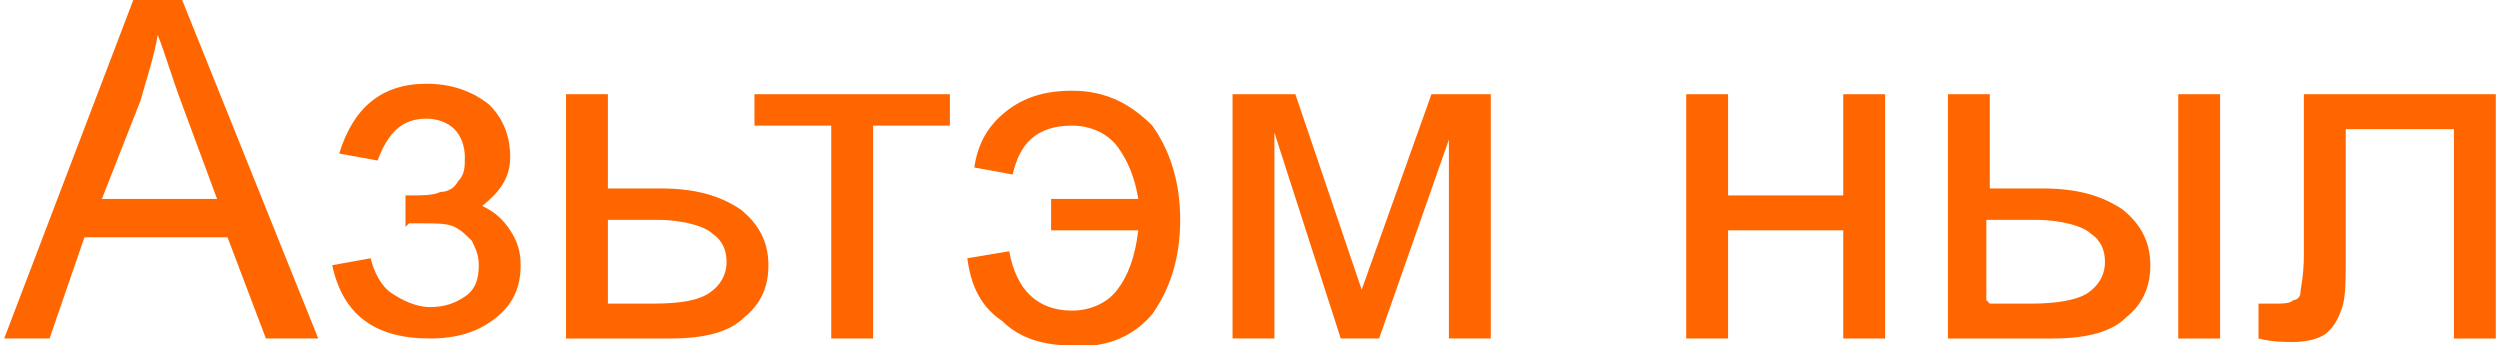 <?xml version="1.0" encoding="UTF-8"?>
<!DOCTYPE svg PUBLIC "-//W3C//DTD SVG 1.1//EN" "http://www.w3.org/Graphics/SVG/1.1/DTD/svg11.dtd">
<!-- Creator: CorelDRAW -->
<svg xmlns="http://www.w3.org/2000/svg" xml:space="preserve" width="13.532mm" height="1.87mm" version="1.1" style="shape-rendering:geometricPrecision; text-rendering:geometricPrecision; image-rendering:optimizeQuality; fill-rule:evenodd; clip-rule:evenodd"
viewBox="0 0 7.14 0.99"
 xmlns:xlink="http://www.w3.org/1999/xlink"
 xmlns:xodm="http://www.corel.com/coreldraw/odm/2003">
 <defs>
  <style type="text/css">
   <![CDATA[
    .str0 {stroke:#FF6600;stroke-width:0;stroke-miterlimit:22.926}
    .fil1 {fill:none;fill-rule:nonzero}
    .fil0 {fill:#FF6600;fill-rule:nonzero}
   ]]>
  </style>
 </defs>
 <g id="Слой_x0020_1">
  <path class="fil0" d="M0 0.97l0.37 -0.97 0.14 0 0.39 0.97 -0.15 0 -0.11 -0.29 -0.41 0 -0.1 0.29 -0.14 0zm0.28 -0.4l0.33 0 -0.1 -0.27c-0.03,-0.08 -0.05,-0.15 -0.07,-0.2 -0.01,0.06 -0.03,0.12 -0.05,0.19l-0.11 0.28z"/>
  <path id="_1" class="fil0" d="M1.15 0.65l0 -0.09c0.05,-0 0.08,-0 0.1,-0.01 0.02,-0 0.04,-0.01 0.05,-0.03 0.02,-0.02 0.02,-0.04 0.02,-0.07 0,-0.03 -0.01,-0.06 -0.03,-0.08 -0.02,-0.02 -0.05,-0.03 -0.08,-0.03 -0.07,0 -0.11,0.04 -0.14,0.12l-0.11 -0.02c0.04,-0.13 0.12,-0.2 0.25,-0.2 0.07,0 0.13,0.02 0.18,0.06 0.04,0.04 0.06,0.09 0.06,0.15 0,0.06 -0.03,0.1 -0.08,0.14 0.04,0.02 0.06,0.04 0.08,0.07 0.02,0.03 0.03,0.06 0.03,0.1 0,0.06 -0.02,0.11 -0.07,0.15 -0.05,0.04 -0.11,0.06 -0.19,0.06 -0.16,0 -0.25,-0.07 -0.28,-0.21l0.11 -0.02c0.01,0.04 0.03,0.08 0.06,0.1 0.03,0.02 0.07,0.04 0.11,0.04 0.04,0 0.07,-0.01 0.1,-0.03 0.03,-0.02 0.04,-0.05 0.04,-0.09 0,-0.03 -0.01,-0.05 -0.02,-0.07 -0.02,-0.02 -0.03,-0.03 -0.05,-0.04 -0.02,-0.01 -0.05,-0.01 -0.1,-0.01 -0,0 -0.01,0 -0.03,0z"/>
  <path id="_2" class="fil0" d="M1.61 0.27l0.12 0 0 0.27 0.15 0c0.1,0 0.17,0.02 0.23,0.06 0.05,0.04 0.08,0.09 0.08,0.16 0,0.06 -0.02,0.11 -0.07,0.15 -0.04,0.04 -0.11,0.06 -0.21,0.06l-0.3 0 0 -0.7zm0.12 0.6l0.13 0c0.08,0 0.13,-0.01 0.16,-0.03 0.03,-0.02 0.05,-0.05 0.05,-0.09 0,-0.03 -0.01,-0.06 -0.04,-0.08 -0.02,-0.02 -0.08,-0.04 -0.16,-0.04l-0.14 0 0 0.23z"/>
  <polygon id="_3" class="fil0" points="2.15,0.27 2.71,0.27 2.71,0.36 2.49,0.36 2.49,0.97 2.37,0.97 2.37,0.36 2.15,0.36 "/>
  <path id="_4" class="fil0" d="M3 0.56l0 0.1 0.25 0c-0.01,0.08 -0.03,0.13 -0.06,0.17 -0.03,0.04 -0.08,0.06 -0.13,0.06 -0.1,0 -0.16,-0.06 -0.18,-0.17l-0.12 0.02c0.01,0.08 0.04,0.14 0.1,0.18 0.05,0.05 0.12,0.07 0.2,0.07 0.1,0.01 0.18,-0.03 0.23,-0.09 0.05,-0.07 0.08,-0.16 0.08,-0.27 0,-0.11 -0.03,-0.2 -0.08,-0.27 -0.06,-0.06 -0.13,-0.1 -0.23,-0.1 -0.08,0 -0.14,0.02 -0.19,0.06 -0.05,0.04 -0.08,0.09 -0.09,0.16l0.11 0.02c0.02,-0.09 0.07,-0.14 0.17,-0.14 0.05,0 0.1,0.02 0.13,0.06 0.03,0.04 0.05,0.09 0.06,0.15l-0.25 0z"/>
  <polygon id="_5" class="fil0" points="3.52,0.27 3.7,0.27 3.89,0.83 4.09,0.27 4.26,0.27 4.26,0.97 4.14,0.97 4.14,0.4 3.94,0.97 3.83,0.97 3.64,0.38 3.64,0.97 3.52,0.97 "/>
  <polygon id="_6" class="fil0" points="4.82,0.27 4.94,0.27 4.94,0.56 5.27,0.56 5.27,0.27 5.39,0.27 5.39,0.97 5.27,0.97 5.27,0.66 4.94,0.66 4.94,0.97 4.82,0.97 "/>
  <path id="_7" class="fil0" d="M6.23 0.27l0.12 0 0 0.7 -0.12 0 0 -0.7zm-0.66 0l0.12 0 0 0.27 0.15 0c0.1,0 0.17,0.02 0.23,0.06 0.05,0.04 0.08,0.09 0.08,0.16 0,0.06 -0.02,0.11 -0.07,0.15 -0.04,0.04 -0.11,0.06 -0.21,0.06l-0.3 0 0 -0.7zm0.12 0.6l0.12 0c0.07,0 0.13,-0.01 0.16,-0.03 0.03,-0.02 0.05,-0.05 0.05,-0.09 0,-0.03 -0.01,-0.06 -0.04,-0.08 -0.02,-0.02 -0.08,-0.04 -0.16,-0.04l-0.14 0 0 0.23z"/>
  <path id="_8" class="fil0" d="M6.59 0.27l0.55 0 0 0.7 -0.12 0 0 -0.6 -0.31 0 0 0.35c0,0.08 -0,0.13 -0.01,0.16 -0.01,0.03 -0.02,0.05 -0.04,0.07 -0.02,0.02 -0.06,0.03 -0.1,0.03 -0.03,0 -0.06,-0 -0.1,-0.01l0 -0.1 0.05 0c0.02,0 0.04,-0 0.05,-0.01 0.01,-0 0.02,-0.01 0.02,-0.02 0,-0.01 0.01,-0.05 0.01,-0.11l0 -0.46z"/>
  <path id="_9" class="fil1 str0" d="M0 0.97l0.37 -0.97 0.14 0 0.39 0.97 -0.15 0 -0.11 -0.29 -0.41 0 -0.1 0.29 -0.14 0zm0.28 -0.4l0.33 0 -0.1 -0.27c-0.03,-0.08 -0.05,-0.15 -0.07,-0.2 -0.01,0.06 -0.03,0.12 -0.05,0.19l-0.11 0.28z"/>
  <path id="_10" class="fil1 str0" d="M1.15 0.65l0 -0.09c0.05,-0 0.08,-0 0.1,-0.01 0.02,-0 0.04,-0.01 0.05,-0.03 0.02,-0.02 0.02,-0.04 0.02,-0.07 0,-0.03 -0.01,-0.06 -0.03,-0.08 -0.02,-0.02 -0.05,-0.03 -0.08,-0.03 -0.07,0 -0.11,0.04 -0.14,0.12l-0.11 -0.02c0.04,-0.13 0.12,-0.2 0.25,-0.2 0.07,0 0.13,0.02 0.18,0.06 0.04,0.04 0.06,0.09 0.06,0.15 0,0.06 -0.03,0.1 -0.08,0.14 0.04,0.02 0.06,0.04 0.08,0.07 0.02,0.03 0.03,0.06 0.03,0.1 0,0.06 -0.02,0.11 -0.07,0.15 -0.05,0.04 -0.11,0.06 -0.19,0.06 -0.16,0 -0.25,-0.07 -0.28,-0.21l0.11 -0.02c0.01,0.04 0.03,0.08 0.06,0.1 0.03,0.02 0.07,0.04 0.11,0.04 0.04,0 0.07,-0.01 0.1,-0.03 0.03,-0.02 0.04,-0.05 0.04,-0.09 0,-0.03 -0.01,-0.05 -0.02,-0.07 -0.02,-0.02 -0.03,-0.03 -0.05,-0.04 -0.02,-0.01 -0.05,-0.01 -0.1,-0.01 -0,0 -0.01,0 -0.03,0z"/>
  <path id="_11" class="fil1 str0" d="M1.61 0.27l0.12 0 0 0.27 0.15 0c0.1,0 0.17,0.02 0.23,0.06 0.05,0.04 0.08,0.09 0.08,0.16 0,0.06 -0.02,0.11 -0.07,0.15 -0.04,0.04 -0.11,0.06 -0.21,0.06l-0.3 0 0 -0.7zm0.12 0.6l0.13 0c0.08,0 0.13,-0.01 0.16,-0.03 0.03,-0.02 0.05,-0.05 0.05,-0.09 0,-0.03 -0.01,-0.06 -0.04,-0.08 -0.02,-0.02 -0.08,-0.04 -0.16,-0.04l-0.14 0 0 0.23z"/>
  <polygon id="_12" class="fil1 str0" points="2.15,0.27 2.71,0.27 2.71,0.36 2.49,0.36 2.49,0.97 2.37,0.97 2.37,0.36 2.15,0.36 "/>
  <path id="_13" class="fil1 str0" d="M3 0.56l0 0.1 0.25 0c-0.01,0.08 -0.03,0.13 -0.06,0.17 -0.03,0.04 -0.08,0.06 -0.13,0.06 -0.1,0 -0.16,-0.06 -0.18,-0.17l-0.12 0.02c0.01,0.08 0.04,0.14 0.1,0.18 0.05,0.05 0.12,0.07 0.2,0.07 0.1,0.01 0.18,-0.03 0.23,-0.09 0.05,-0.07 0.08,-0.16 0.08,-0.27 0,-0.11 -0.03,-0.2 -0.08,-0.27 -0.06,-0.06 -0.13,-0.1 -0.23,-0.1 -0.08,0 -0.14,0.02 -0.19,0.06 -0.05,0.04 -0.08,0.09 -0.09,0.16l0.11 0.02c0.02,-0.09 0.07,-0.14 0.17,-0.14 0.05,0 0.1,0.02 0.13,0.06 0.03,0.04 0.05,0.09 0.06,0.15l-0.25 0z"/>
  <polygon id="_14" class="fil1 str0" points="3.52,0.27 3.7,0.27 3.89,0.83 4.09,0.27 4.26,0.27 4.26,0.97 4.14,0.97 4.14,0.4 3.94,0.97 3.83,0.97 3.64,0.38 3.64,0.97 3.52,0.97 "/>
  <polygon id="_15" class="fil1 str0" points="4.82,0.27 4.94,0.27 4.94,0.56 5.27,0.56 5.27,0.27 5.39,0.27 5.39,0.97 5.27,0.97 5.27,0.66 4.94,0.66 4.94,0.97 4.82,0.97 "/>
  <path id="_16" class="fil1 str0" d="M6.23 0.27l0.12 0 0 0.7 -0.12 0 0 -0.7zm-0.66 0l0.12 0 0 0.27 0.15 0c0.1,0 0.17,0.02 0.23,0.06 0.05,0.04 0.08,0.09 0.08,0.16 0,0.06 -0.02,0.11 -0.07,0.15 -0.04,0.04 -0.11,0.06 -0.21,0.06l-0.3 0 0 -0.7zm0.12 0.6l0.12 0c0.07,0 0.13,-0.01 0.16,-0.03 0.03,-0.02 0.05,-0.05 0.05,-0.09 0,-0.03 -0.01,-0.06 -0.04,-0.08 -0.02,-0.02 -0.08,-0.04 -0.16,-0.04l-0.14 0 0 0.23z"/>
  <path id="_17" class="fil1 str0" d="M6.59 0.27l0.55 0 0 0.7 -0.12 0 0 -0.6 -0.31 0 0 0.35c0,0.08 -0,0.13 -0.01,0.16 -0.01,0.03 -0.02,0.05 -0.04,0.07 -0.02,0.02 -0.06,0.03 -0.1,0.03 -0.03,0 -0.06,-0 -0.1,-0.01l0 -0.1 0.05 0c0.02,0 0.04,-0 0.05,-0.01 0.01,-0 0.02,-0.01 0.02,-0.02 0,-0.01 0.01,-0.05 0.01,-0.11l0 -0.46z"/>
 </g>
</svg>
